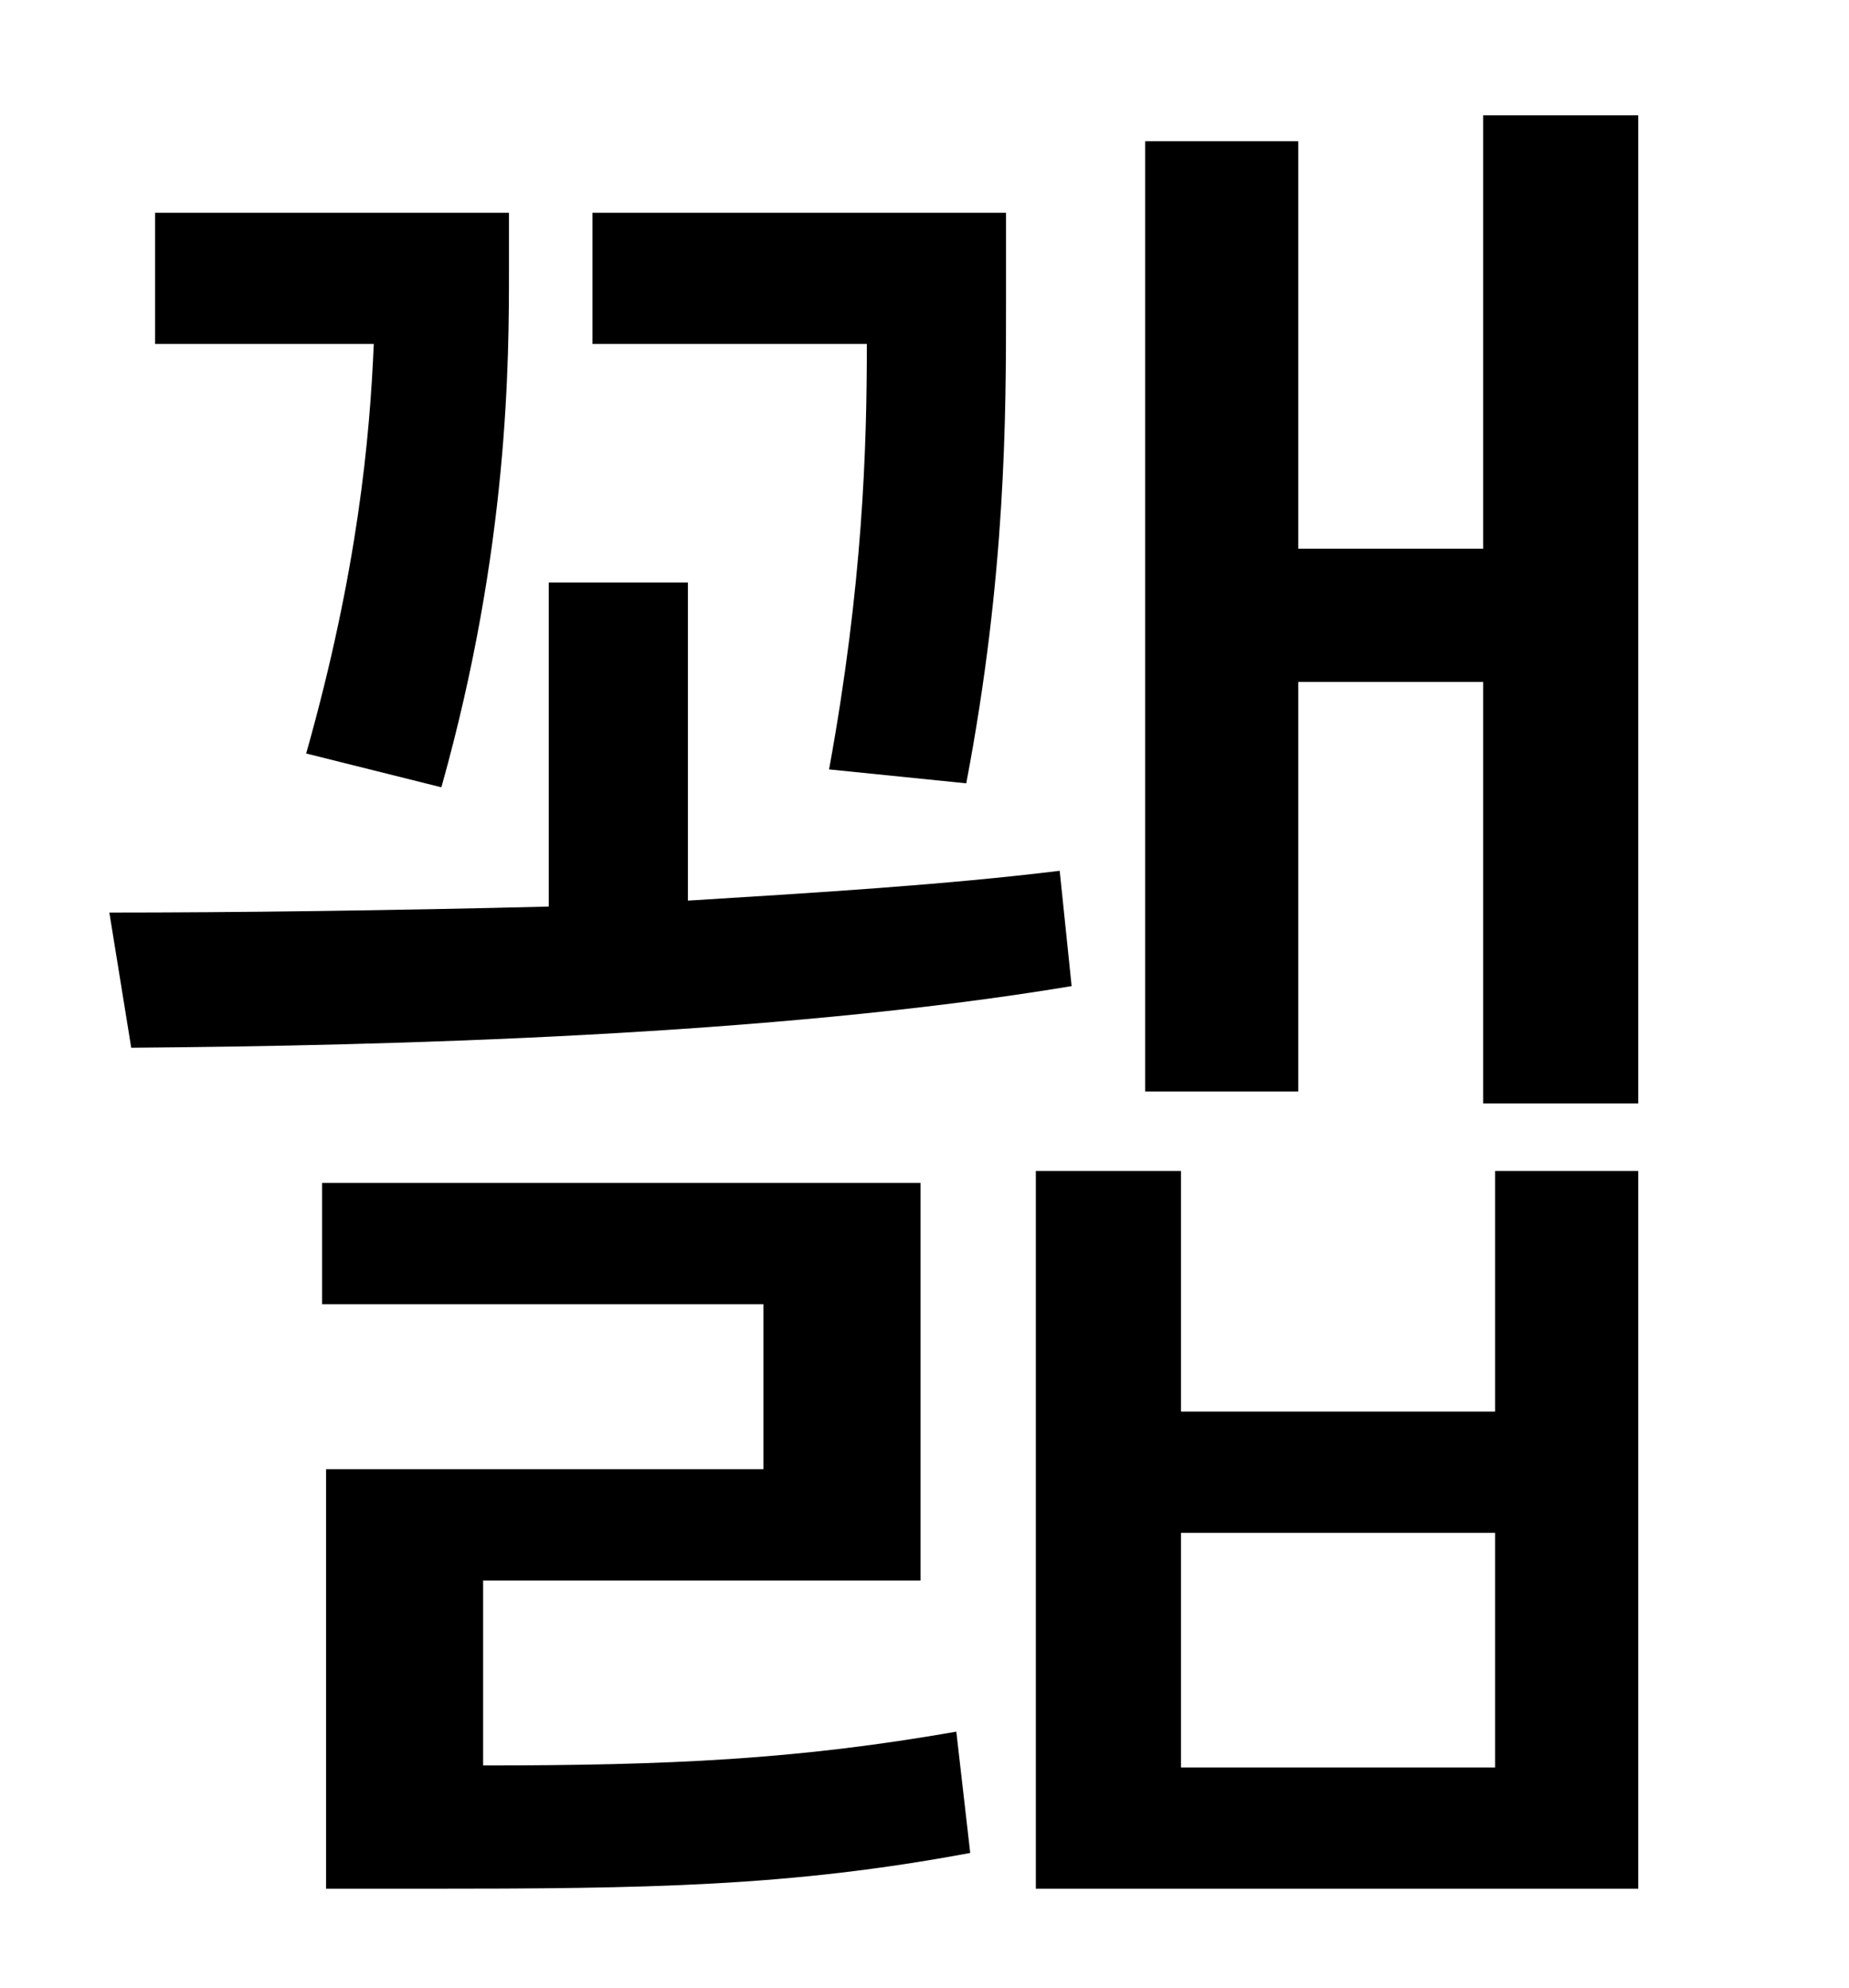 <?xml version="1.0" standalone="no"?>
<!DOCTYPE svg PUBLIC "-//W3C//DTD SVG 1.1//EN" "http://www.w3.org/Graphics/SVG/1.1/DTD/svg11.dtd" >
<svg xmlns="http://www.w3.org/2000/svg" xmlns:xlink="http://www.w3.org/1999/xlink" version="1.1" viewBox="-10 0 930 1000">
   <path fill="currentColor"
d="M476 394l-69 -7c17 -93 19 -162 19 -214h-138v-66h208v46c0 56 0 136 -20 241zM212 396l-68 -17c26 -92 32 -159 34 -206h-110v-66h178v28c0 46 0 140 -34 261zM523 438l6 58c-150 25 -344 30 -473 31l-11 -68c63 0 141 -1 221 -3v-163h70v160c65 -4 130 -8 187 -15z
M233 795v93c94 0 158 -3 238 -17l7 61c-91 17 -162 18 -275 18h-49v-211h220v-83h-222v-61h301v200h-220zM742 889v-118h-158v118h158zM742 710v-121h72v361h-303v-361h73v121h158zM736 58h78v497h-78v-212h-93v206h-77v-478h77v205h93v-218z" />
</svg>
